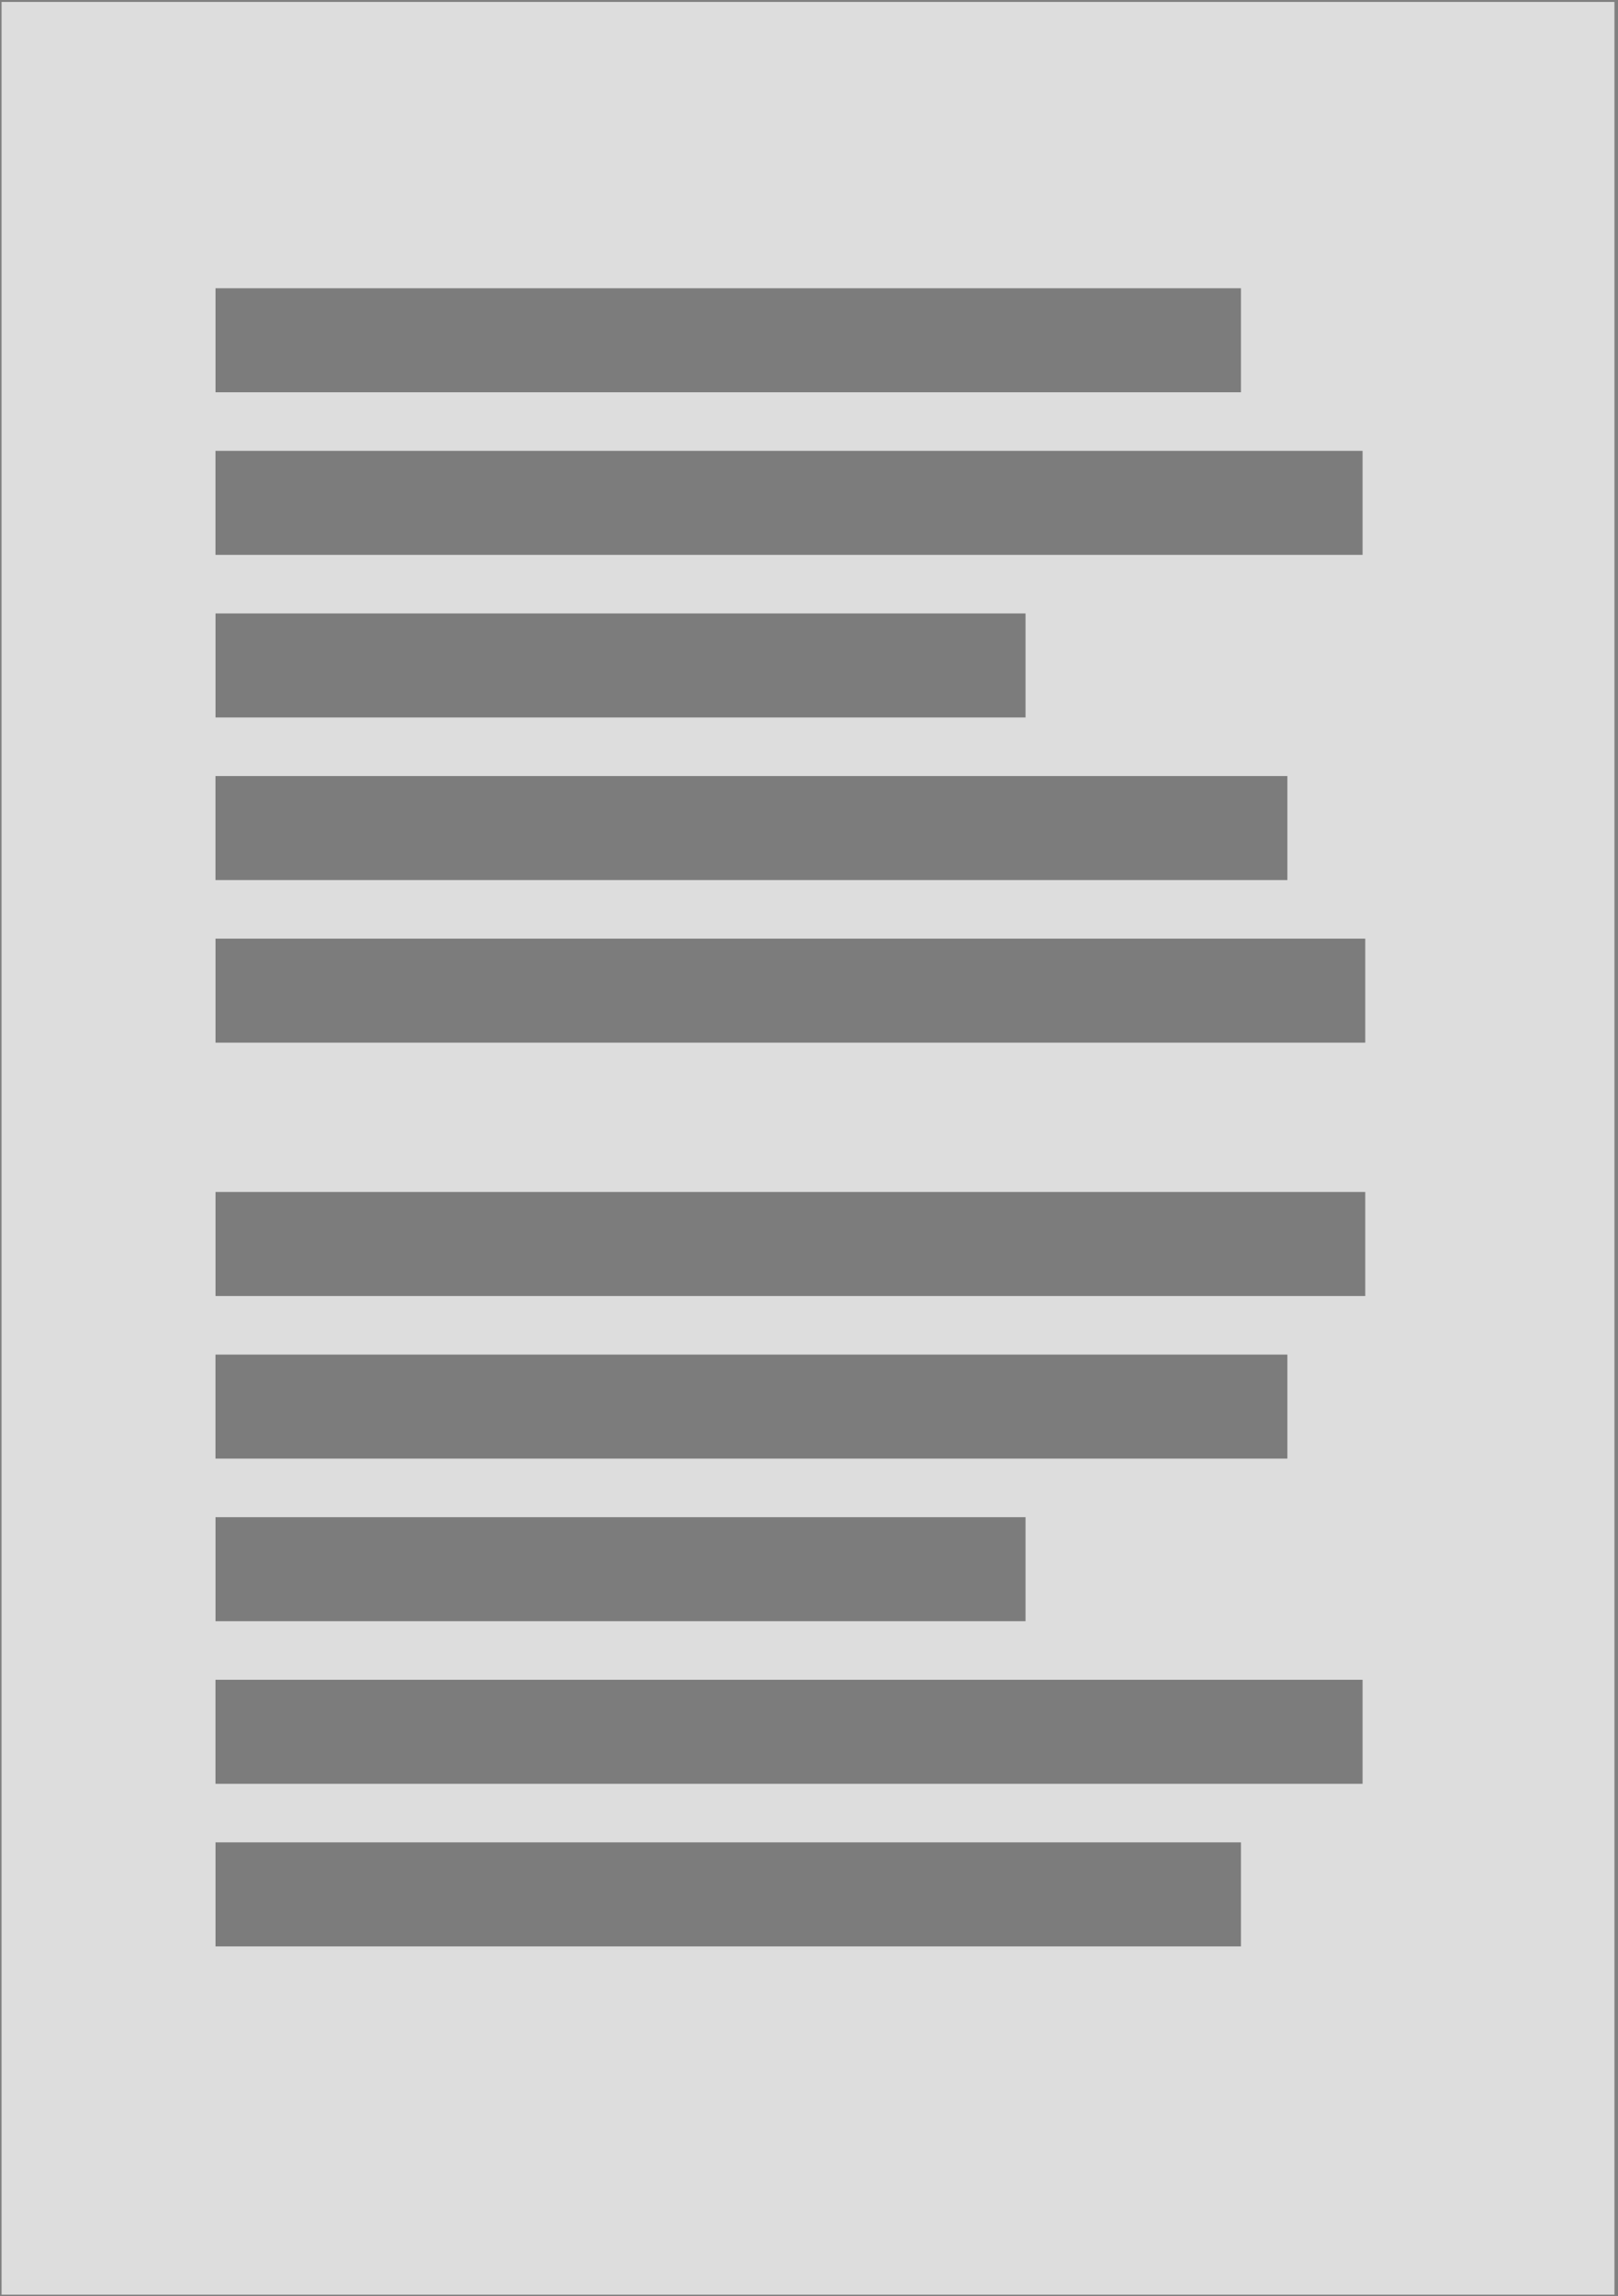 <?xml version="1.0" encoding="UTF-8" standalone="no"?>
<!-- Created with Inkscape (http://www.inkscape.org/) -->

<svg
   xmlns:dc="http://purl.org/dc/elements/1.1/"
   xmlns:cc="http://creativecommons.org/ns#"
   xmlns:rdf="http://www.w3.org/1999/02/22-rdf-syntax-ns#"
   xmlns:svg="http://www.w3.org/2000/svg"
   xmlns="http://www.w3.org/2000/svg"
   xmlns:sodipodi="http://sodipodi.sourceforge.net/DTD/sodipodi-0.dtd"
   xmlns:inkscape="http://www.inkscape.org/namespaces/inkscape"
   width="148mm"
   height="210mm"
   viewBox="0 0 524.409 744.094"
   id="svg2"
   version="1.1"
   inkscape:version="0.91 r13725"
   sodipodi:docname="Translation Instructions.svg">
  <rect x="0" y="0" width="524.409" height="744.094" fill="#808080" stroke="none"/>
  <defs
     id="defs4" />
  <sodipodi:namedview
     id="base"
     pagecolor="#ffffff"
     bordercolor="#666666"
     borderopacity="1.0"
     inkscape:pageopacity="0.0"
     inkscape:pageshadow="2"
     inkscape:zoom="0.7"
     inkscape:cx="-31.215856"
     inkscape:cy="542.91185"
     inkscape:document-units="px"
     inkscape:current-layer="layer1"
     showgrid="false"
     inkscape:window-width="1754"
     inkscape:window-height="1177"
     inkscape:window-x="1192"
     inkscape:window-y="-8"
     inkscape:window-maximized="1" />
  <g
     inkscape:label="Layer 1"
     inkscape:groupmode="layer"
     id="layer1"
     transform="translate(0,-308.268)">
    <rect
       style="opacity:1;fill:#ffffff;fill-opacity:0.729;fill-rule:nonzero;stroke:none;stroke-width:25;stroke-linecap:butt;stroke-linejoin:round;stroke-miterlimit:4;stroke-dasharray:none;stroke-dashoffset:0;stroke-opacity:0.478"
       id="rect4785"
       width="522.754"
       height="742.967"
       x="0.505"
       y="308.89" />
    <g
       id="g4774"
       transform="translate(-15.297,28.571)">
      <rect
         y="373.11"
         x="85.143"
         height="33.705"
         width="332.356"
         id="rect4146"
         style="opacity:1;fill:#585858;fill-opacity:0.729;fill-rule:nonzero;stroke:none;stroke-width:25;stroke-linecap:butt;stroke-linejoin:round;stroke-miterlimit:4;stroke-dasharray:none;stroke-dashoffset:0;stroke-opacity:0.478" />
      <rect
         y="478.491"
         x="85.143"
         height="33.705"
         width="262.537"
         id="rect4154"
         style="opacity:1;fill:#585858;fill-opacity:0.729;fill-rule:nonzero;stroke:none;stroke-width:25;stroke-linecap:butt;stroke-linejoin:round;stroke-miterlimit:4;stroke-dasharray:none;stroke-dashoffset:0;stroke-opacity:0.478" />
      <rect
         style="opacity:1;fill:#585858;fill-opacity:0.729;fill-rule:nonzero;stroke:none;stroke-width:25;stroke-linecap:butt;stroke-linejoin:round;stroke-miterlimit:4;stroke-dasharray:none;stroke-dashoffset:0;stroke-opacity:0.478"
         id="rect4160"
         width="372.644"
         height="33.705"
         x="85.143"
         y="583.871" />
      <g
         transform="matrix(2.685,0,0,1,-94.658,25.808)"
         id="g4766">
        <rect
           style="opacity:1;fill:#585858;fill-opacity:0.729;fill-rule:nonzero;stroke:none;stroke-width:25;stroke-linecap:butt;stroke-linejoin:round;stroke-miterlimit:4;stroke-dasharray:none;stroke-dashoffset:0;stroke-opacity:0.478"
           id="rect4150"
           width="138.469"
           height="33.705"
           x="66.961"
           y="399.992" />
      </g>
      <g
         transform="matrix(1.404,0,0,1,-8.879,26.72)"
         id="g4770">
        <rect
           style="opacity:1;fill:#585858;fill-opacity:0.729;fill-rule:nonzero;stroke:none;stroke-width:25;stroke-linecap:butt;stroke-linejoin:round;stroke-miterlimit:4;stroke-dasharray:none;stroke-dashoffset:0;stroke-opacity:0.478"
           id="rect4164"
           width="247.445"
           height="33.705"
           x="66.961"
           y="504.461" />
      </g>
    </g>
    <g
       transform="matrix(1,0,0,-1,-15.297,1312.115)"
       id="g5436">
      <rect
         style="opacity:1;fill:#585858;fill-opacity:0.729;fill-rule:nonzero;stroke:none;stroke-width:25;stroke-linecap:butt;stroke-linejoin:round;stroke-miterlimit:4;stroke-dasharray:none;stroke-dashoffset:0;stroke-opacity:0.478"
         id="rect5438"
         width="332.356"
         height="33.705"
         x="85.143"
         y="373.11" />
      <rect
         style="opacity:1;fill:#585858;fill-opacity:0.729;fill-rule:nonzero;stroke:none;stroke-width:25;stroke-linecap:butt;stroke-linejoin:round;stroke-miterlimit:4;stroke-dasharray:none;stroke-dashoffset:0;stroke-opacity:0.478"
         id="rect5440"
         width="262.537"
         height="33.705"
         x="85.143"
         y="478.491" />
      <rect
         y="583.871"
         x="85.143"
         height="33.705"
         width="372.644"
         id="rect5442"
         style="opacity:1;fill:#585858;fill-opacity:0.729;fill-rule:nonzero;stroke:none;stroke-width:25;stroke-linecap:butt;stroke-linejoin:round;stroke-miterlimit:4;stroke-dasharray:none;stroke-dashoffset:0;stroke-opacity:0.478" />
      <g
         id="g5444"
         transform="matrix(2.685,0,0,1,-94.658,25.808)">
        <rect
           y="399.992"
           x="66.961"
           height="33.705"
           width="138.469"
           id="rect5446"
           style="opacity:1;fill:#585858;fill-opacity:0.729;fill-rule:nonzero;stroke:none;stroke-width:25;stroke-linecap:butt;stroke-linejoin:round;stroke-miterlimit:4;stroke-dasharray:none;stroke-dashoffset:0;stroke-opacity:0.478" />
      </g>
      <g
         id="g5448"
         transform="matrix(1.404,0,0,1,-8.879,26.72)">
        <rect
           y="504.461"
           x="66.961"
           height="33.705"
           width="247.445"
           id="rect5450"
           style="opacity:1;fill:#585858;fill-opacity:0.729;fill-rule:nonzero;stroke:none;stroke-width:25;stroke-linecap:butt;stroke-linejoin:round;stroke-miterlimit:4;stroke-dasharray:none;stroke-dashoffset:0;stroke-opacity:0.478" />
      </g>
    </g>
  </g>
</svg>
